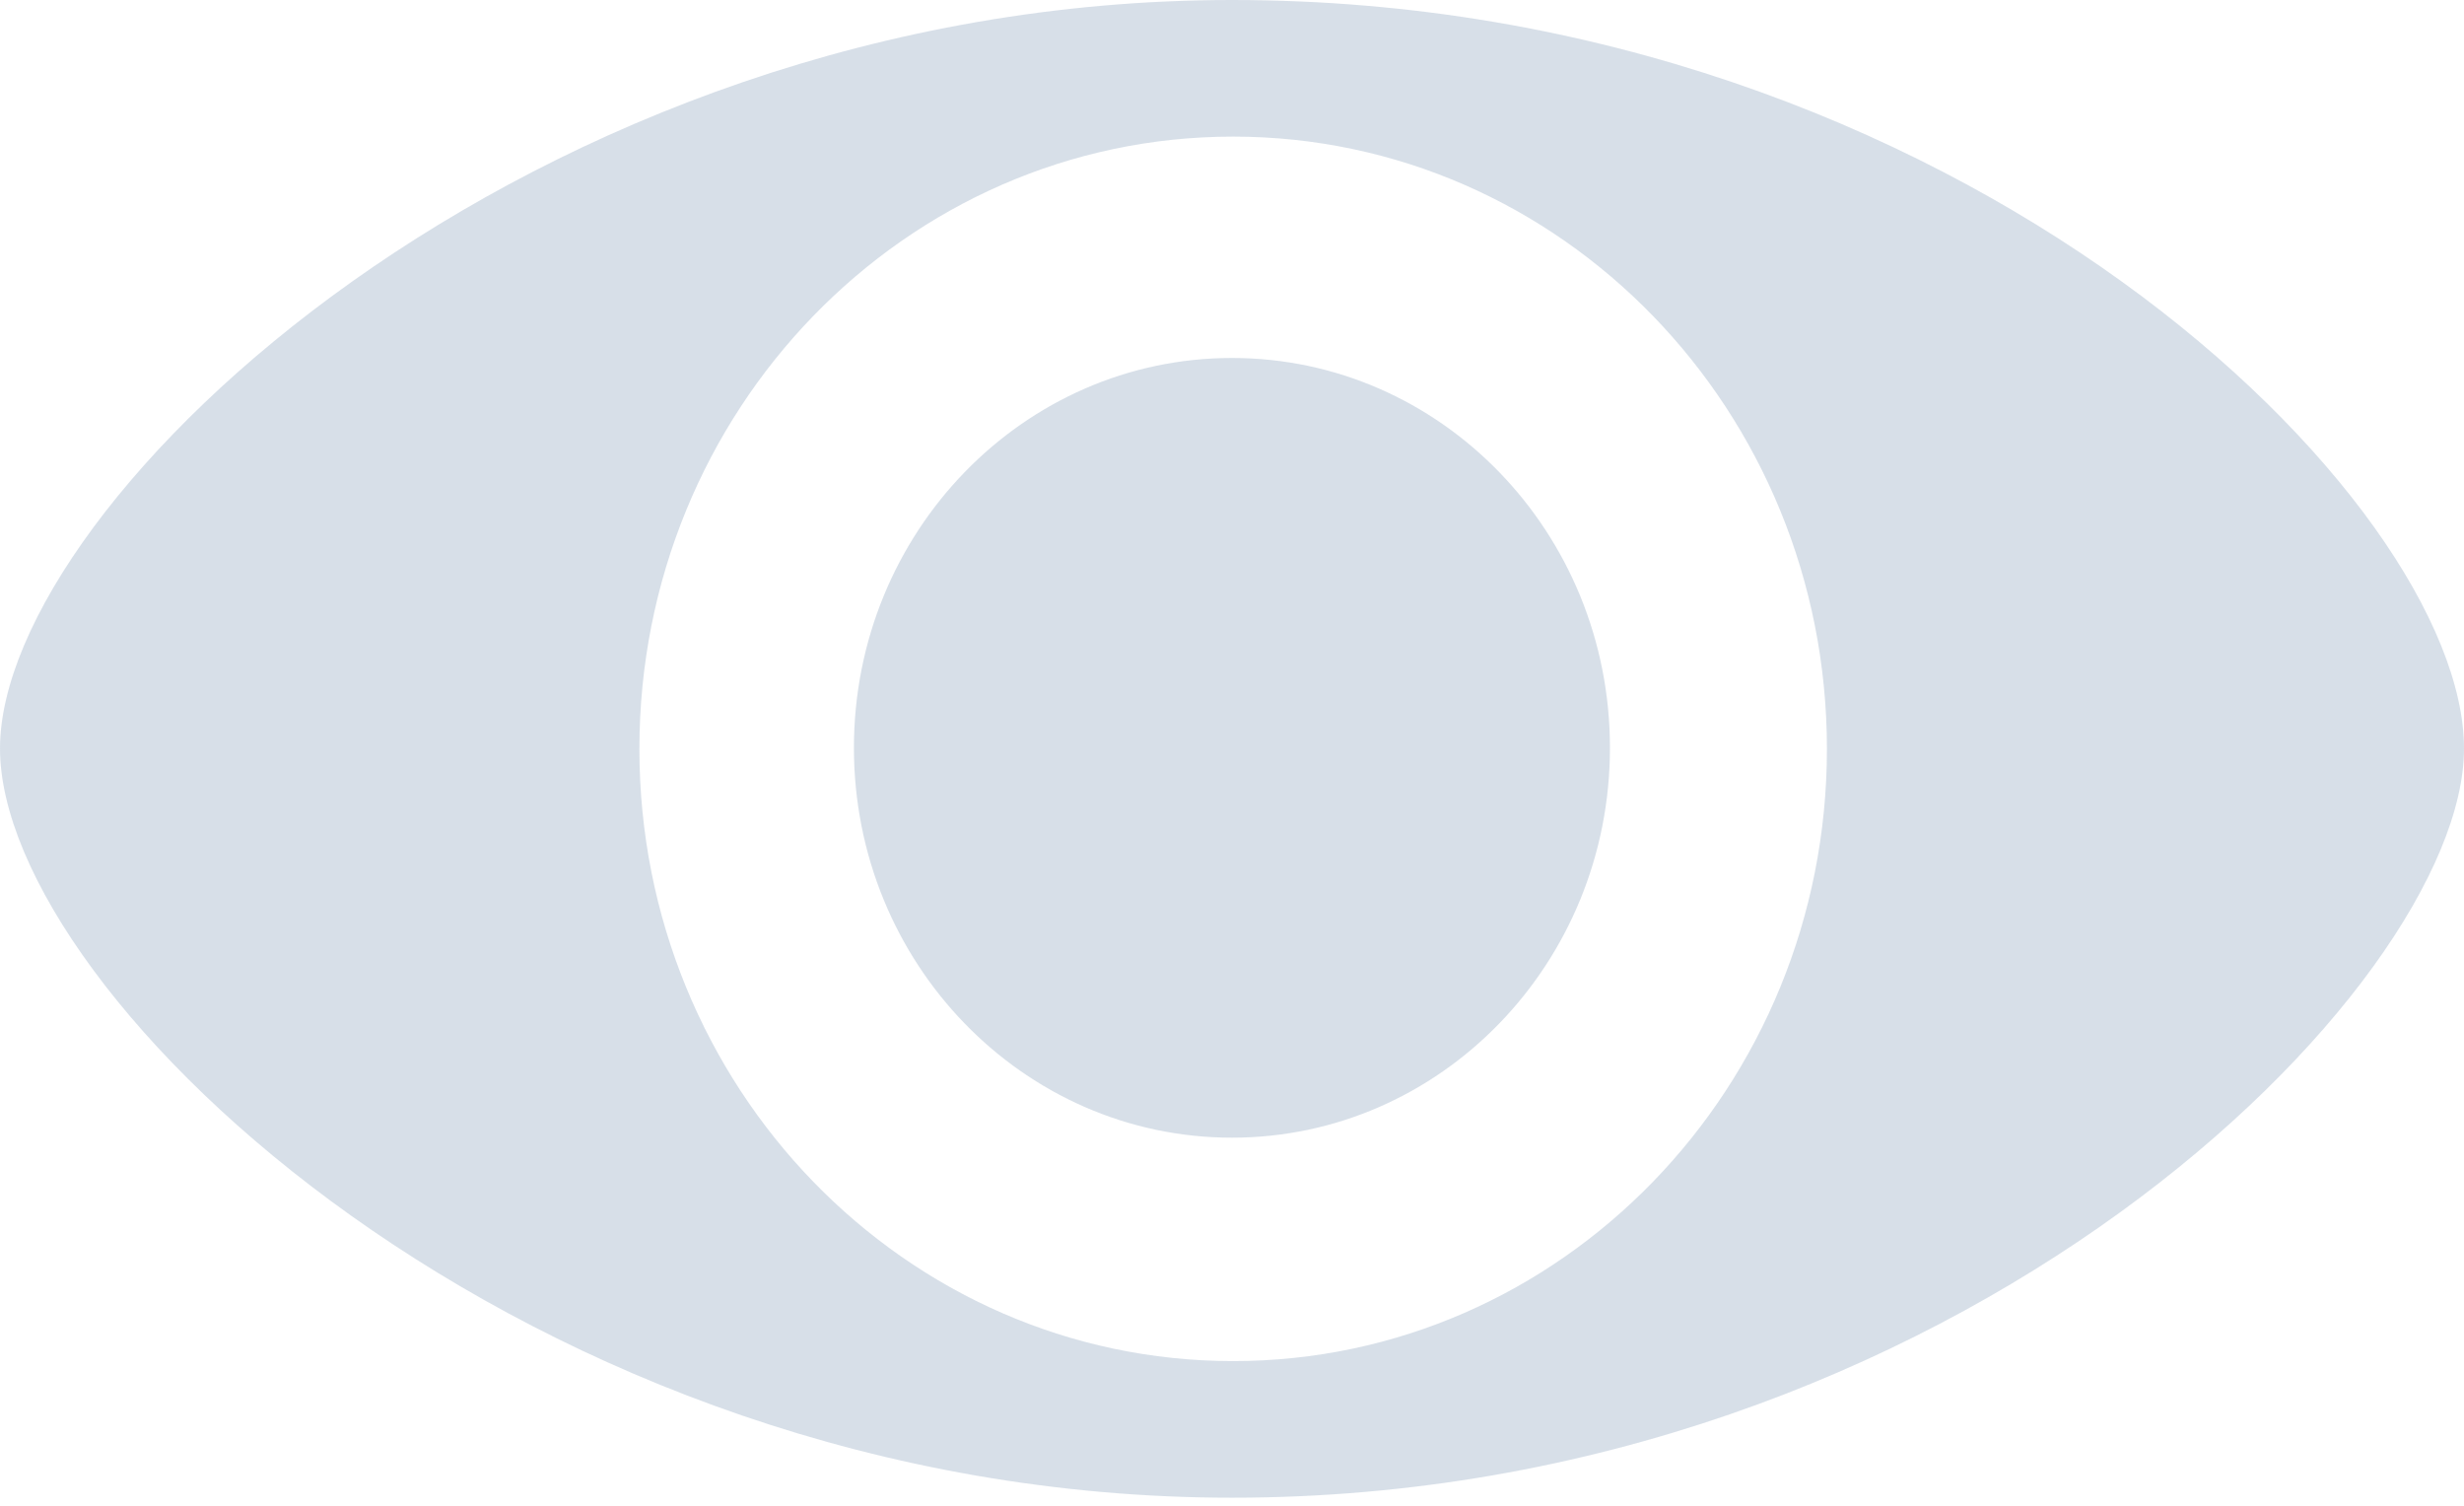 <?xml version="1.0" encoding="UTF-8"?>
<svg width="18px" height="11px" viewBox="0 0 18 11" version="1.1" xmlns="http://www.w3.org/2000/svg" xmlns:xlink="http://www.w3.org/1999/xlink">
    <!-- Generator: Sketch 49 (51002) - http://www.bohemiancoding.com/sketch -->
    <title>显示密码</title>
    <desc>Created with Sketch.</desc>
    <defs></defs>
    <g id="Page-1" stroke="none" stroke-width="1" fill="none" fill-rule="evenodd" opacity="0.9">
        <path d="M18,5.468 C18,7.215 14.289,10.941 9,10.941 C3.846,10.941 0,7.276 0,5.468 C0,3.66 3.862,0 9,0 C14.33,1.75057703e-05 18.001,3.66 18,5.468 L18,5.468 L18,5.468 Z M9.008,0.998 C6.613,0.998 4.671,3.001 4.671,5.471 C4.671,7.94 6.613,9.943 9.008,9.943 C11.404,9.943 13.346,7.94 13.346,5.471 C13.346,3.001 11.404,0.998 9.008,0.998 Z M9,2.615 C7.475,2.615 6.238,3.89 6.238,5.463 C6.238,7.036 7.475,8.311 9,8.311 C10.525,8.311 11.761,7.036 11.761,5.463 C11.761,3.89 10.525,2.615 9,2.615 Z" id="显示密码" fill="#D3DCE6" fill-rule="nonzero"></path>
    </g>
</svg>